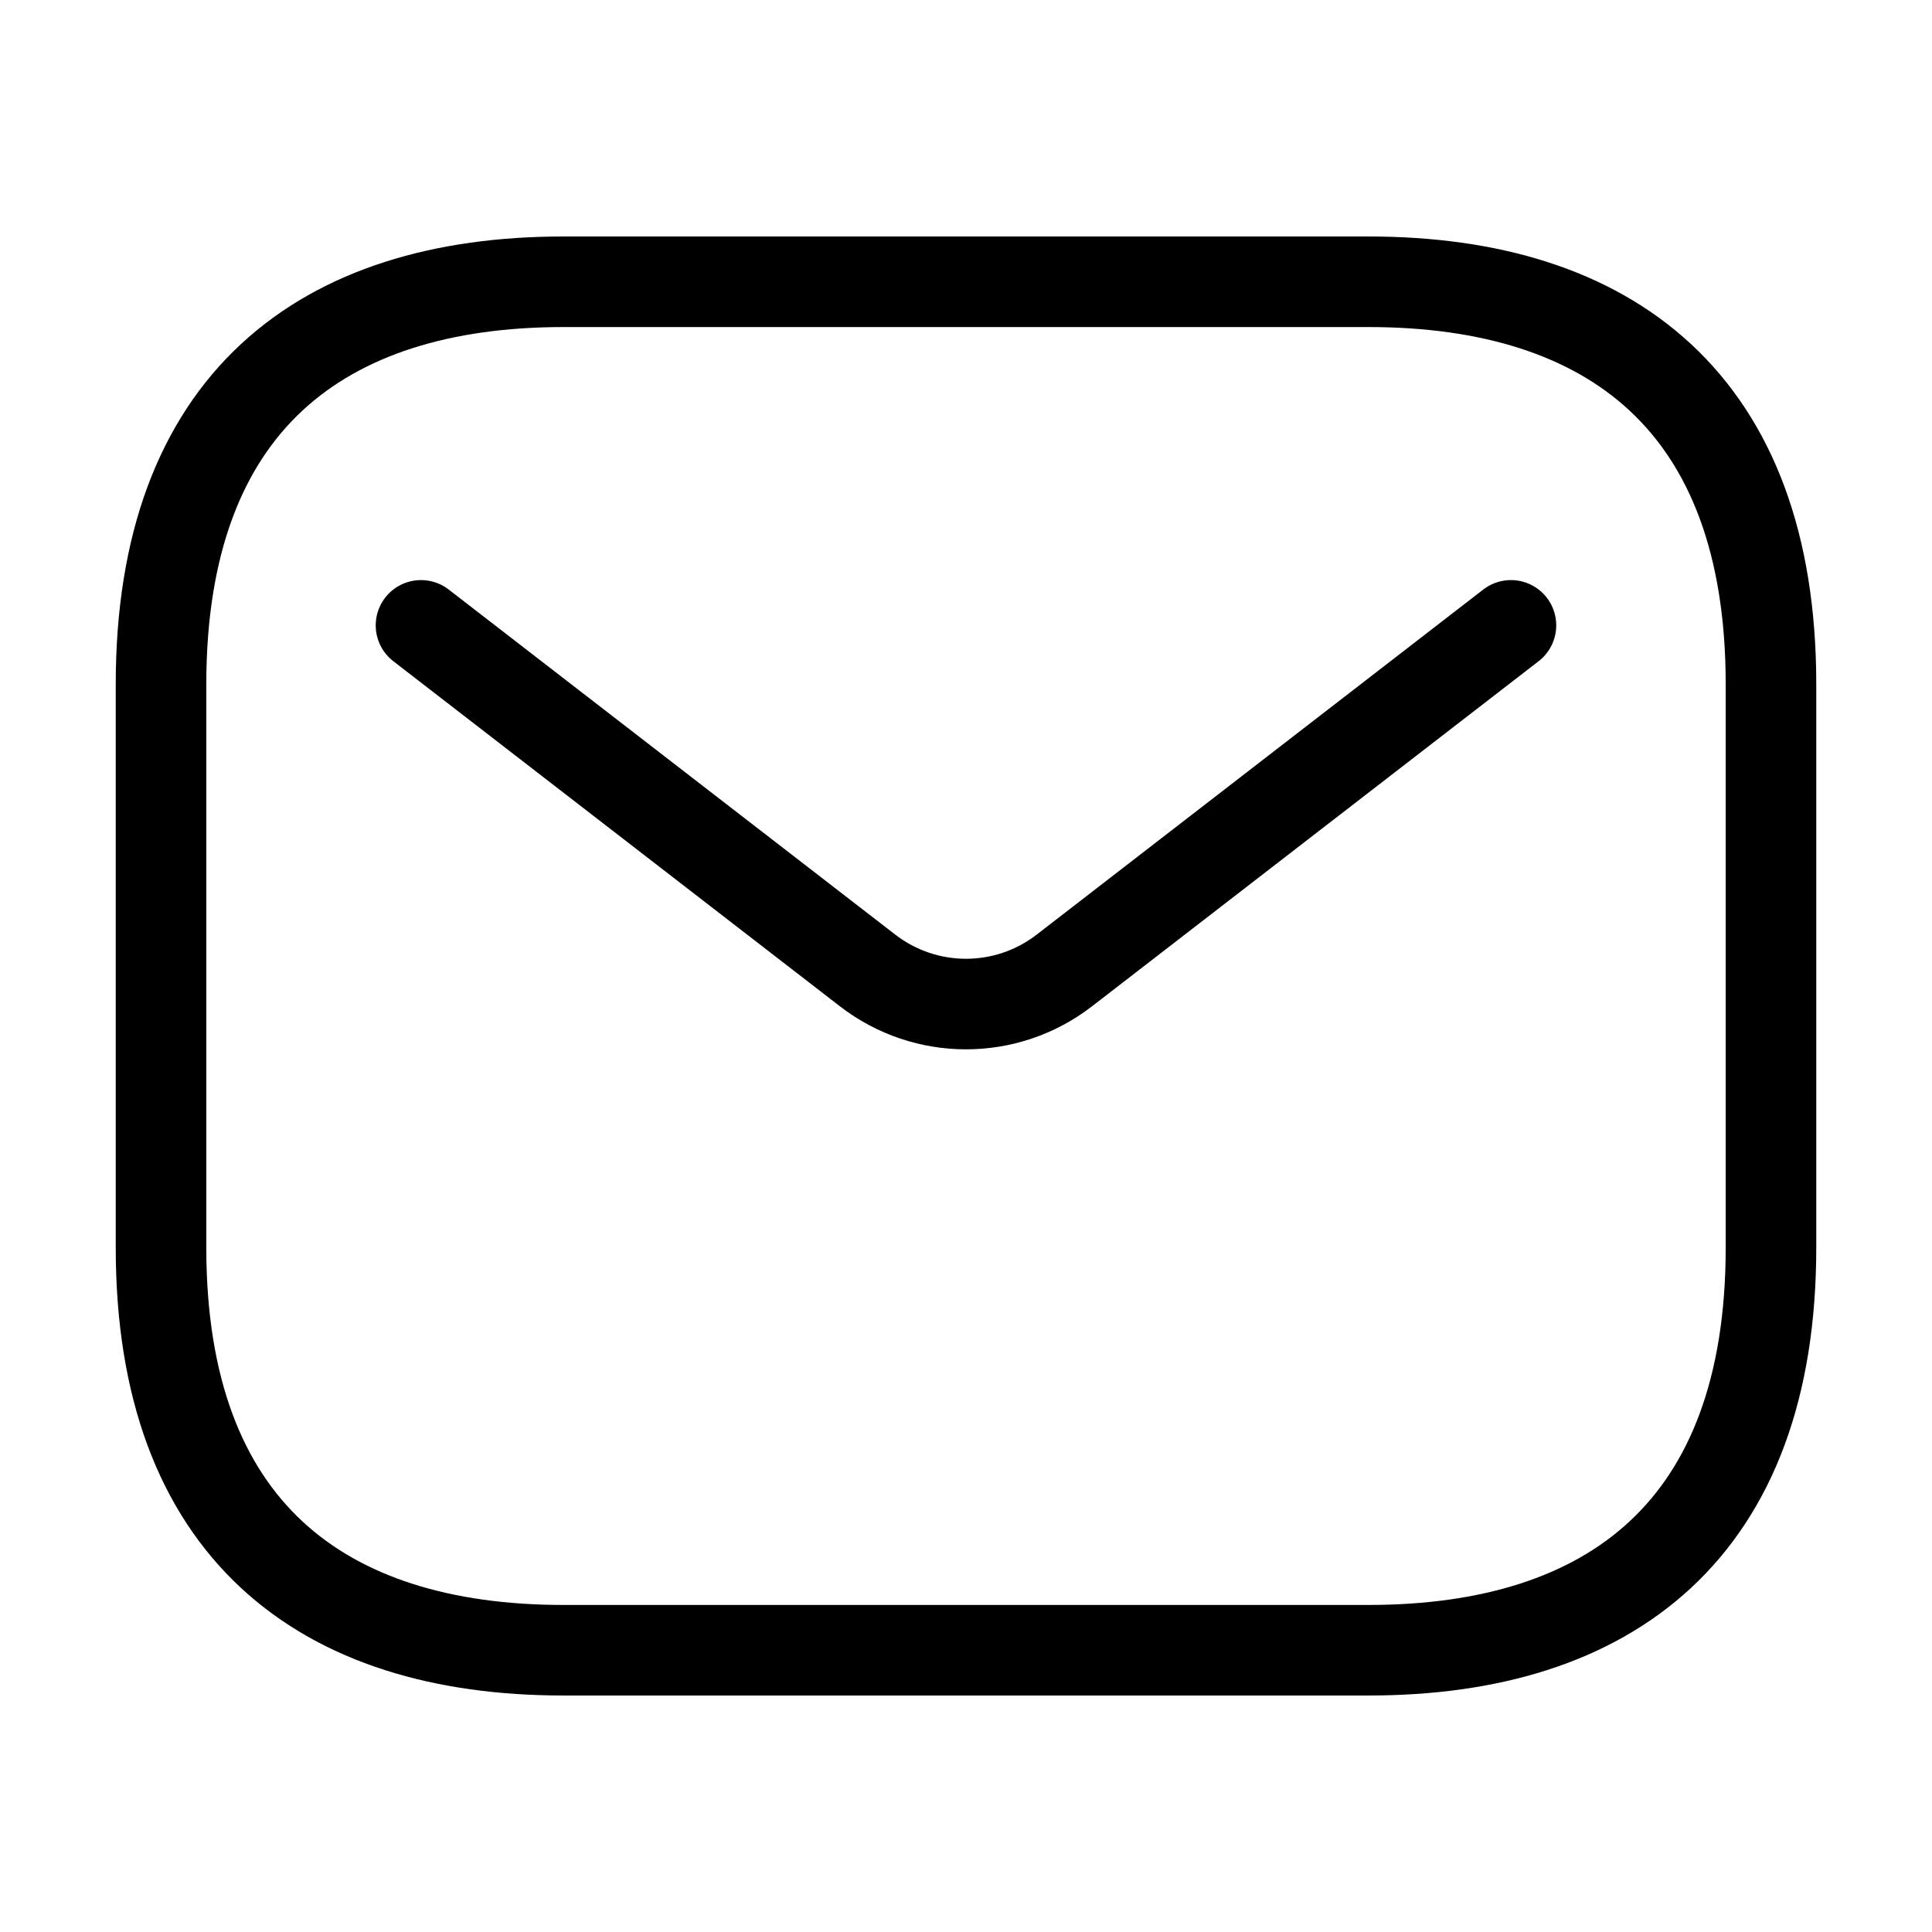 <svg width="32" height="32" viewBox="0 0 32 32" fill="none" xmlns="http://www.w3.org/2000/svg">
<path d="M22.667 27.333H9.333C5.333 27.333 2.667 25.333 2.667 20.667V11.333C2.667 6.667 5.333 4.667 9.333 4.667H22.667C26.667 4.667 29.333 6.667 29.333 11.333V20.667C29.333 25.333 26.667 27.333 22.667 27.333Z" stroke="black" stroke-width="1.5" stroke-miterlimit="10" stroke-linecap="round" stroke-linejoin="round"/>
<path d="M25.026 10.358L17.63 16.073C16.67 16.816 15.33 16.816 14.369 16.073L6.973 10.358" stroke="black" stroke-width="1.5" stroke-linecap="round"/>
</svg>
